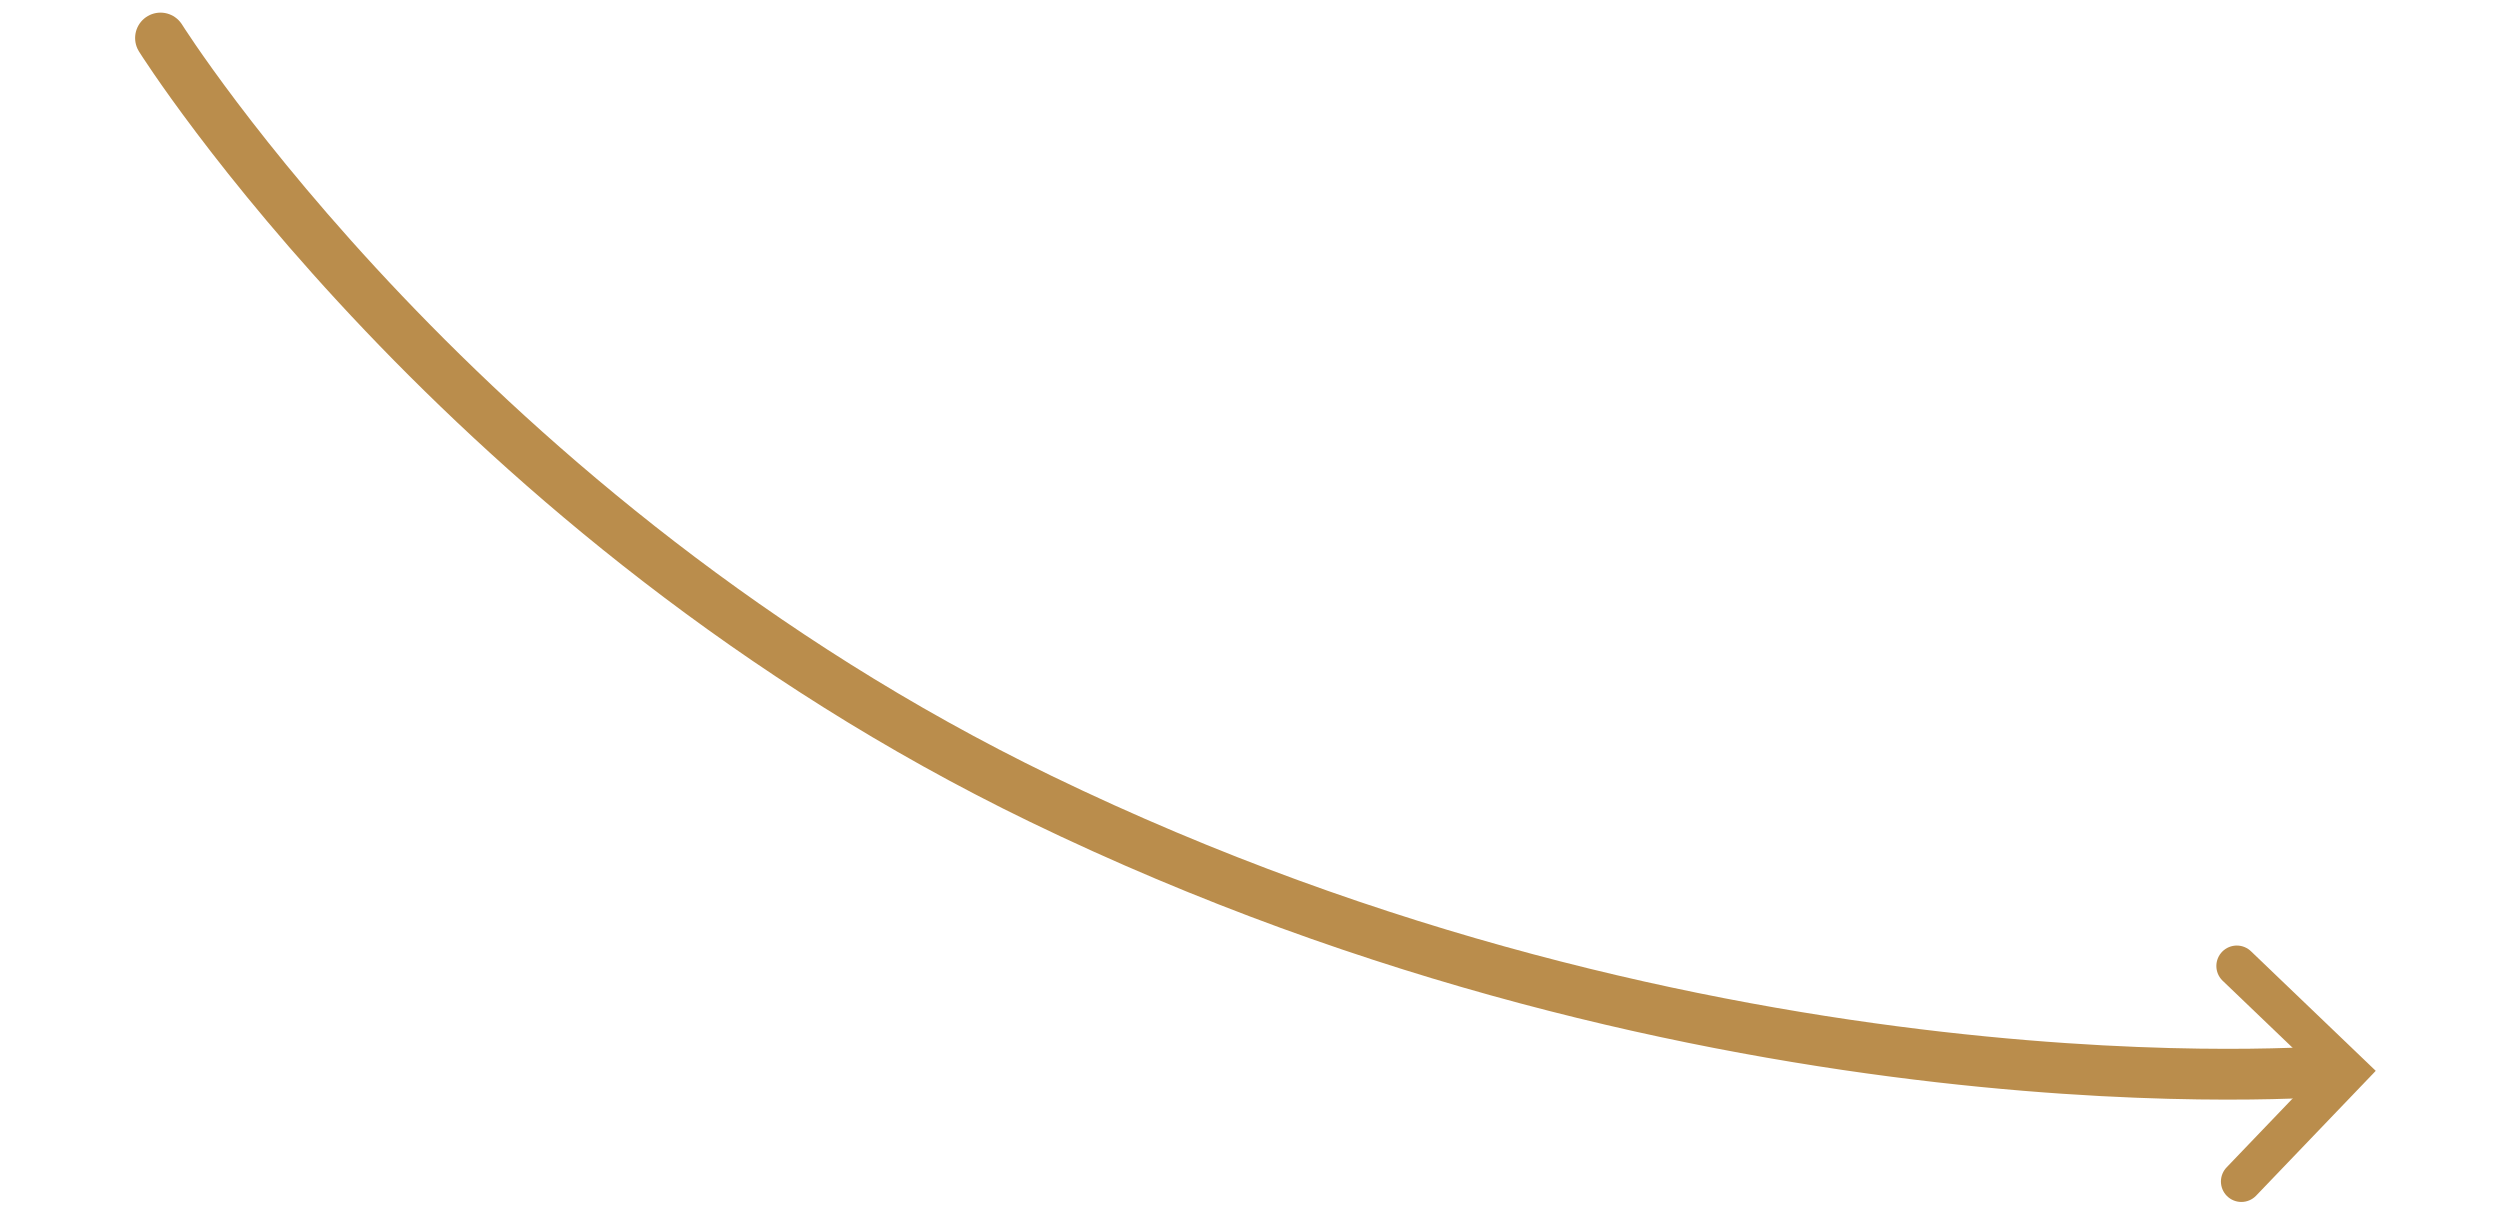 <svg width="167" height="81" viewBox="0 0 167 81" fill="none" xmlns="http://www.w3.org/2000/svg">
<path d="M10.722 2.54C10.722 2.54 30.895 34.653 69.518 53.36C114.432 75.115 155.871 71.54 155.871 71.54" stroke="#BA8D4C" stroke-width="3.393" stroke-miterlimit="38" stroke-linecap="round" stroke-dasharray="197.74 197.74"/>
<path d="M149.418 64.528L156.769 71.573L149.723 78.925" stroke="#BA8D4C" stroke-width="2.731" stroke-linecap="round"/>
</svg>

